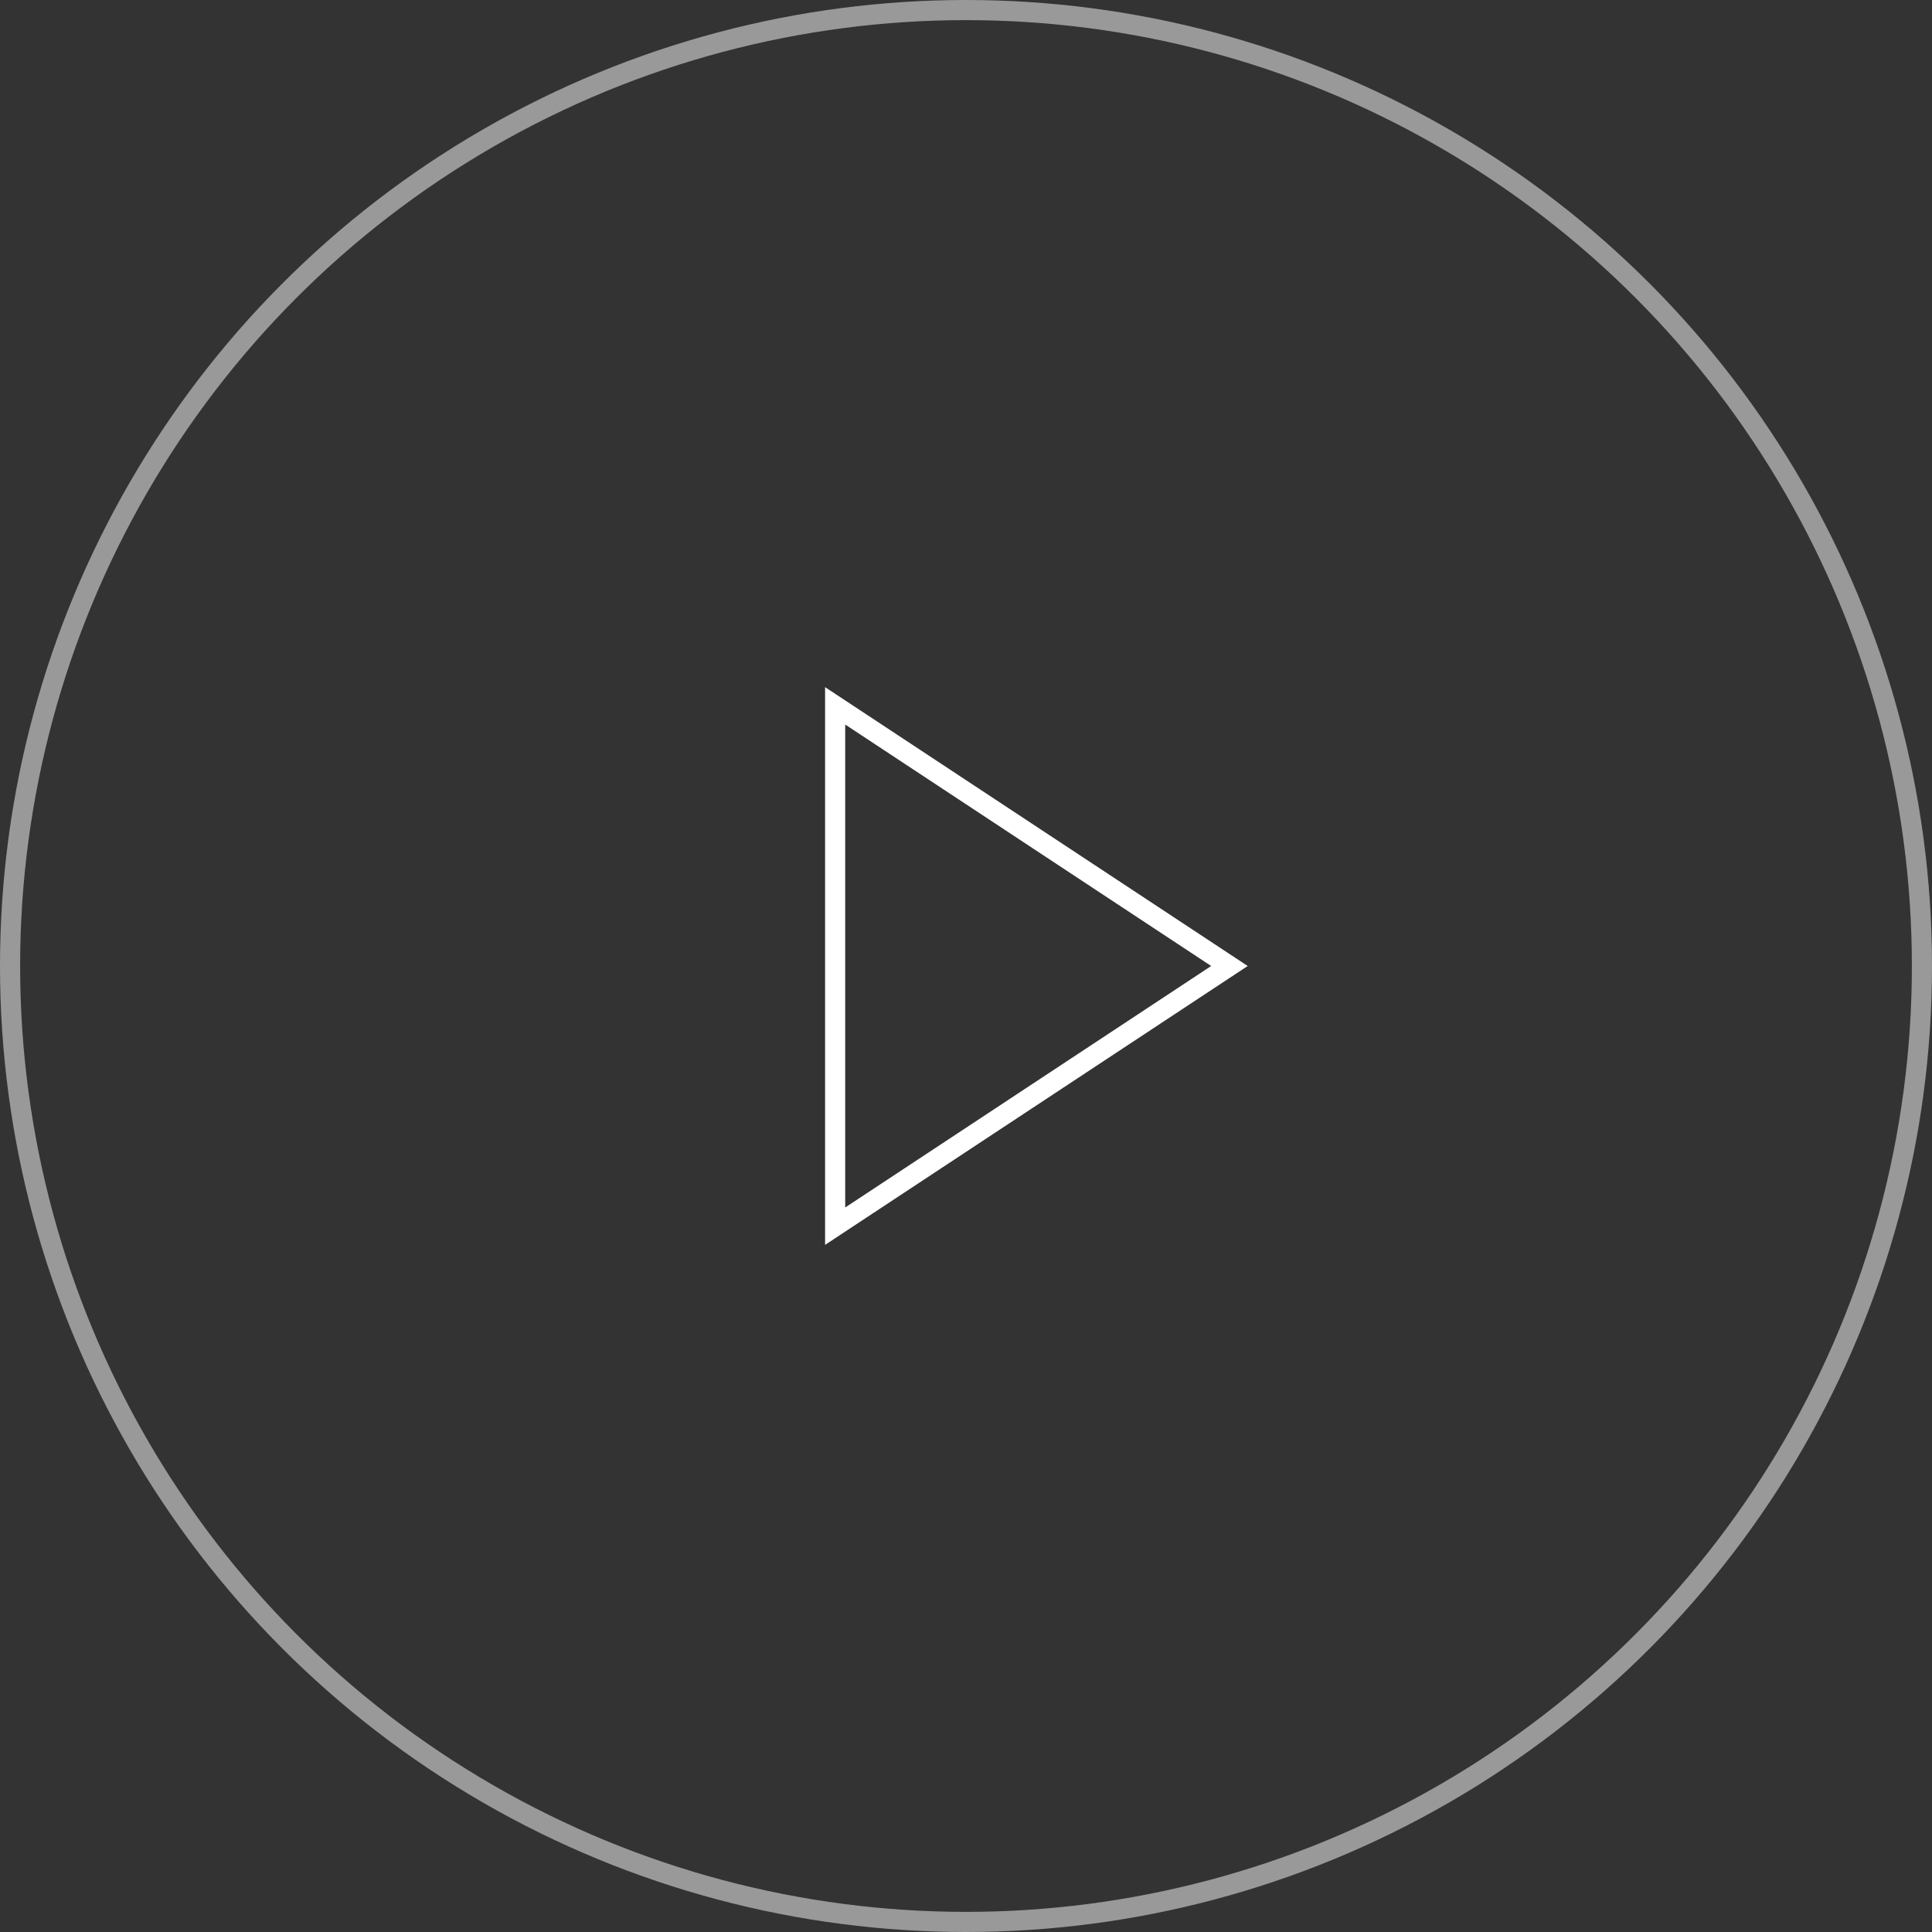<svg width="96" height="96" viewBox="0 0 96 96" fill="none" xmlns="http://www.w3.org/2000/svg">
<rect x="0" y="0" width="96" height="96" fill="#333333" stroke="none"/>
<circle opacity="0.5" cx="48" cy="48" r="47.5" transform="matrix(1 0 0 -1 0 96)" stroke="white"/>
<path d="M41.498 35.073L61.09 48L41.498 60.928L41.498 35.073Z" stroke="white"/>
</svg>
